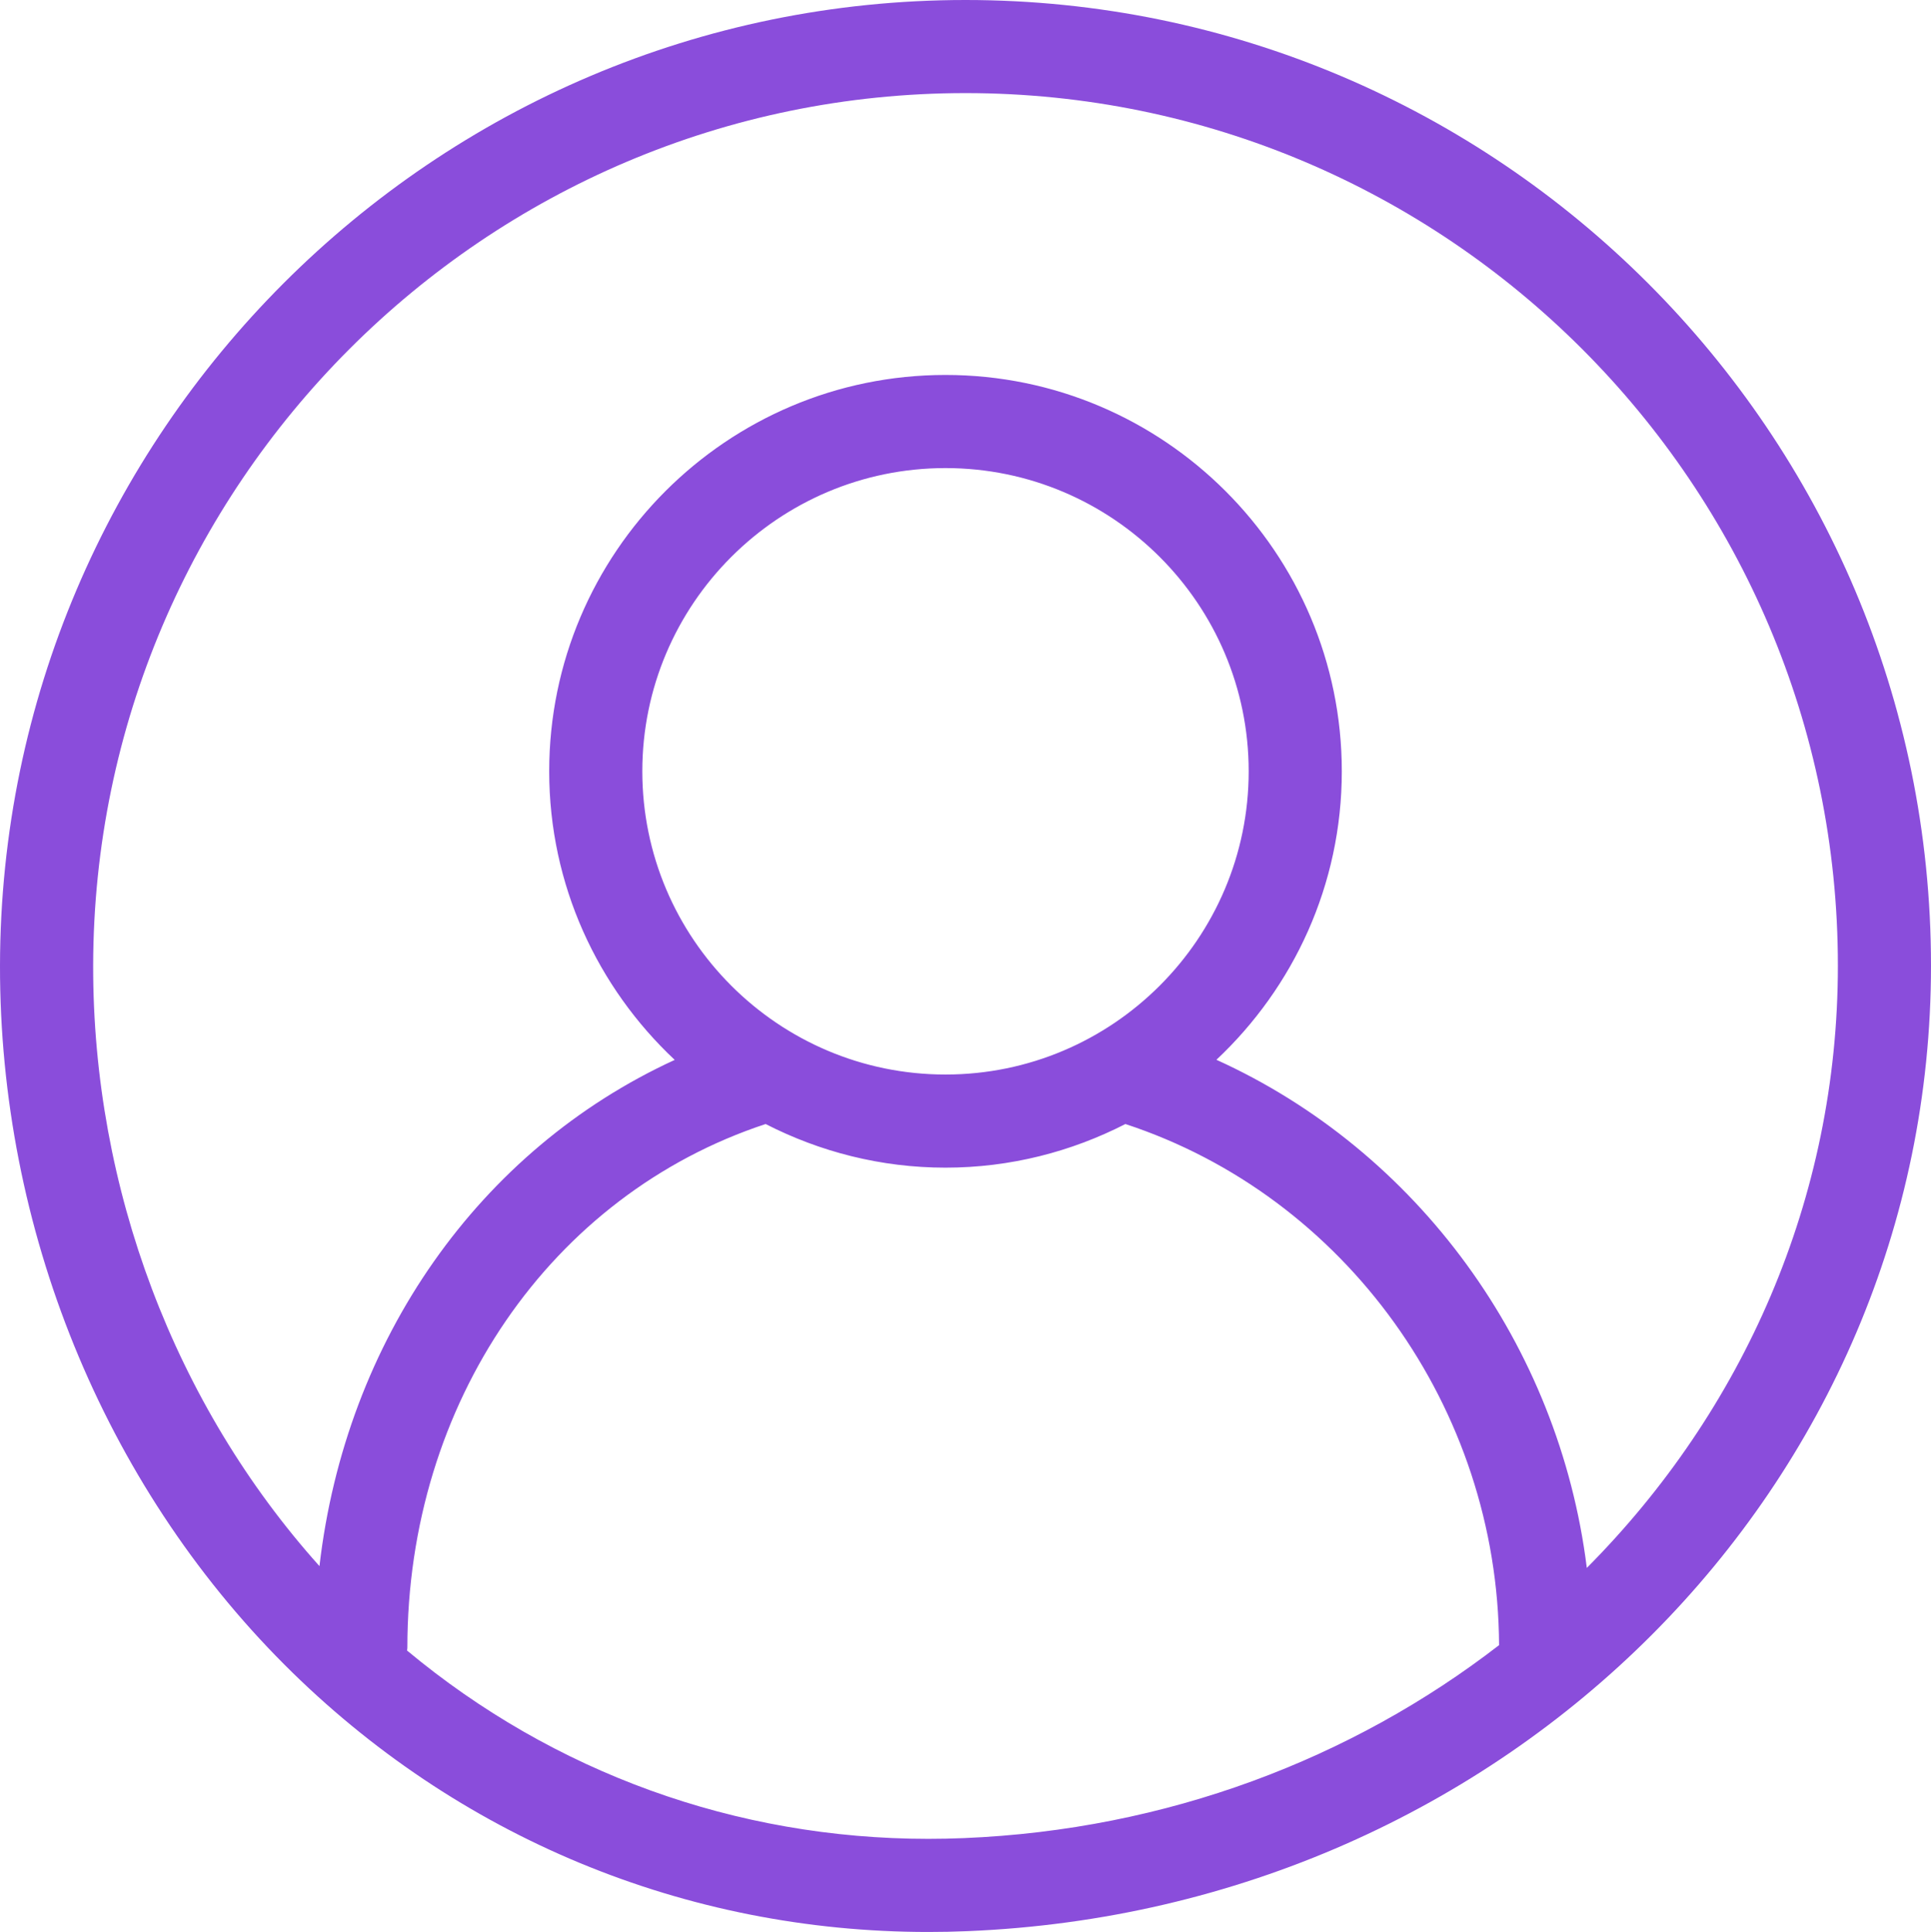 <?xml version="1.0" encoding="UTF-8" standalone="no"?>
<svg
   xmlns:dc="http://purl.org/dc/elements/1.1/"
   xmlns:cc="http://creativecommons.org/ns#"
   xmlns:rdf="http://www.w3.org/1999/02/22-rdf-syntax-ns#"
   xmlns:svg="http://www.w3.org/2000/svg"
   xmlns="http://www.w3.org/2000/svg"
   xmlns:sodipodi="http://sodipodi.sourceforge.net/DTD/sodipodi-0.dtd"
   xmlns:inkscape="http://www.inkscape.org/namespaces/inkscape"
   version="1.1"
   x="0px"
   y="0px"
   viewBox="0 0 82.95 82.982"
   enable-background="new 0 0 100 100"
   xml:space="preserve"
   id="svg3516"
   inkscape:version="0.91 r13725"
   sodipodi:docname="member_.svg"
   width="82.95"
   height="82.982"><defs
     id="defs3526" /><sodipodi:namedview
     pagecolor="#ffffff"
     bordercolor="#666666"
     borderopacity="1"
     objecttolerance="10"
     gridtolerance="10"
     guidetolerance="10"
     inkscape:pageopacity="0"
     inkscape:pageshadow="2"
     inkscape:window-width="1280"
     inkscape:window-height="751"
     id="namedview3524"
     showgrid="false"
     inkscape:zoom="2.0470873"
     inkscape:cx="-11.667369"
     inkscape:cy="10.021099"
     inkscape:window-x="0"
     inkscape:window-y="1"
     inkscape:window-maximized="1"
     inkscape:current-layer="svg3516"
     fit-margin-top="0"
     fit-margin-left="0"
     fit-margin-right="0"
     fit-margin-bottom="0" /><path
     d="M 41.475,0 C 18.641,0 0.035,18.604 4.2969167e-5,41.472 -0.016,52.761 4.437,63.706 12.22,71.501 c 7.393,7.403 17.214,11.481 27.656,11.481 0.557,0 1.118,-0.011 1.682,-0.035 23.21,-0.951 41.392,-19.168 41.392,-41.472 0,-22.87 -18.605,-41.475 -41.475,-41.475 z m -0.082,78.951 c -0.508,0.021 -1.015,0.031 -1.518,0.031 -8.268,0 -16.101,-2.852 -22.388,-8.087 0.002,-0.04 0.012,-0.078 0.012,-0.119 0,-10.51 6.162,-19.454 15.39,-22.497 2.322,1.189 4.943,1.874 7.727,1.874 2.783,0 5.405,-0.685 7.728,-1.874 9.447,3.103 16.004,12.192 16.052,22.383 -6.315,4.88 -14.263,7.93 -23.003,8.289 z m -0.777,-32.798 c -7.182,0 -13.024,-5.842 -13.024,-13.024 0,-7.182 5.842,-13.024 13.024,-13.024 7.182,0 13.024,5.843 13.024,13.024 0,7.181 -5.842,13.024 -13.024,13.024 z m 27.549,21.192 c -1.191,-9.572 -7.276,-17.91 -15.911,-21.825 3.307,-3.107 5.386,-7.506 5.386,-12.391 0,-9.387 -7.637,-17.024 -17.024,-17.024 -9.387,0 -17.024,7.637 -17.024,17.024 0,4.888 2.082,9.288 5.392,12.396 -8.391,3.852 -14.136,12.027 -15.261,21.743 -6.213,-6.929 -9.736,-16.218 -9.721,-25.791 0.031,-20.665 16.842,-37.478 37.475,-37.478 20.662,10e-4 37.473,16.812 37.473,37.476 0,10.026 -4.086,19.137 -10.785,25.87 z"
     id="path3518"
     inkscape:connector-curvature="0"
     style="fill:#8a4ddb;fill-opacity:1" /></svg>